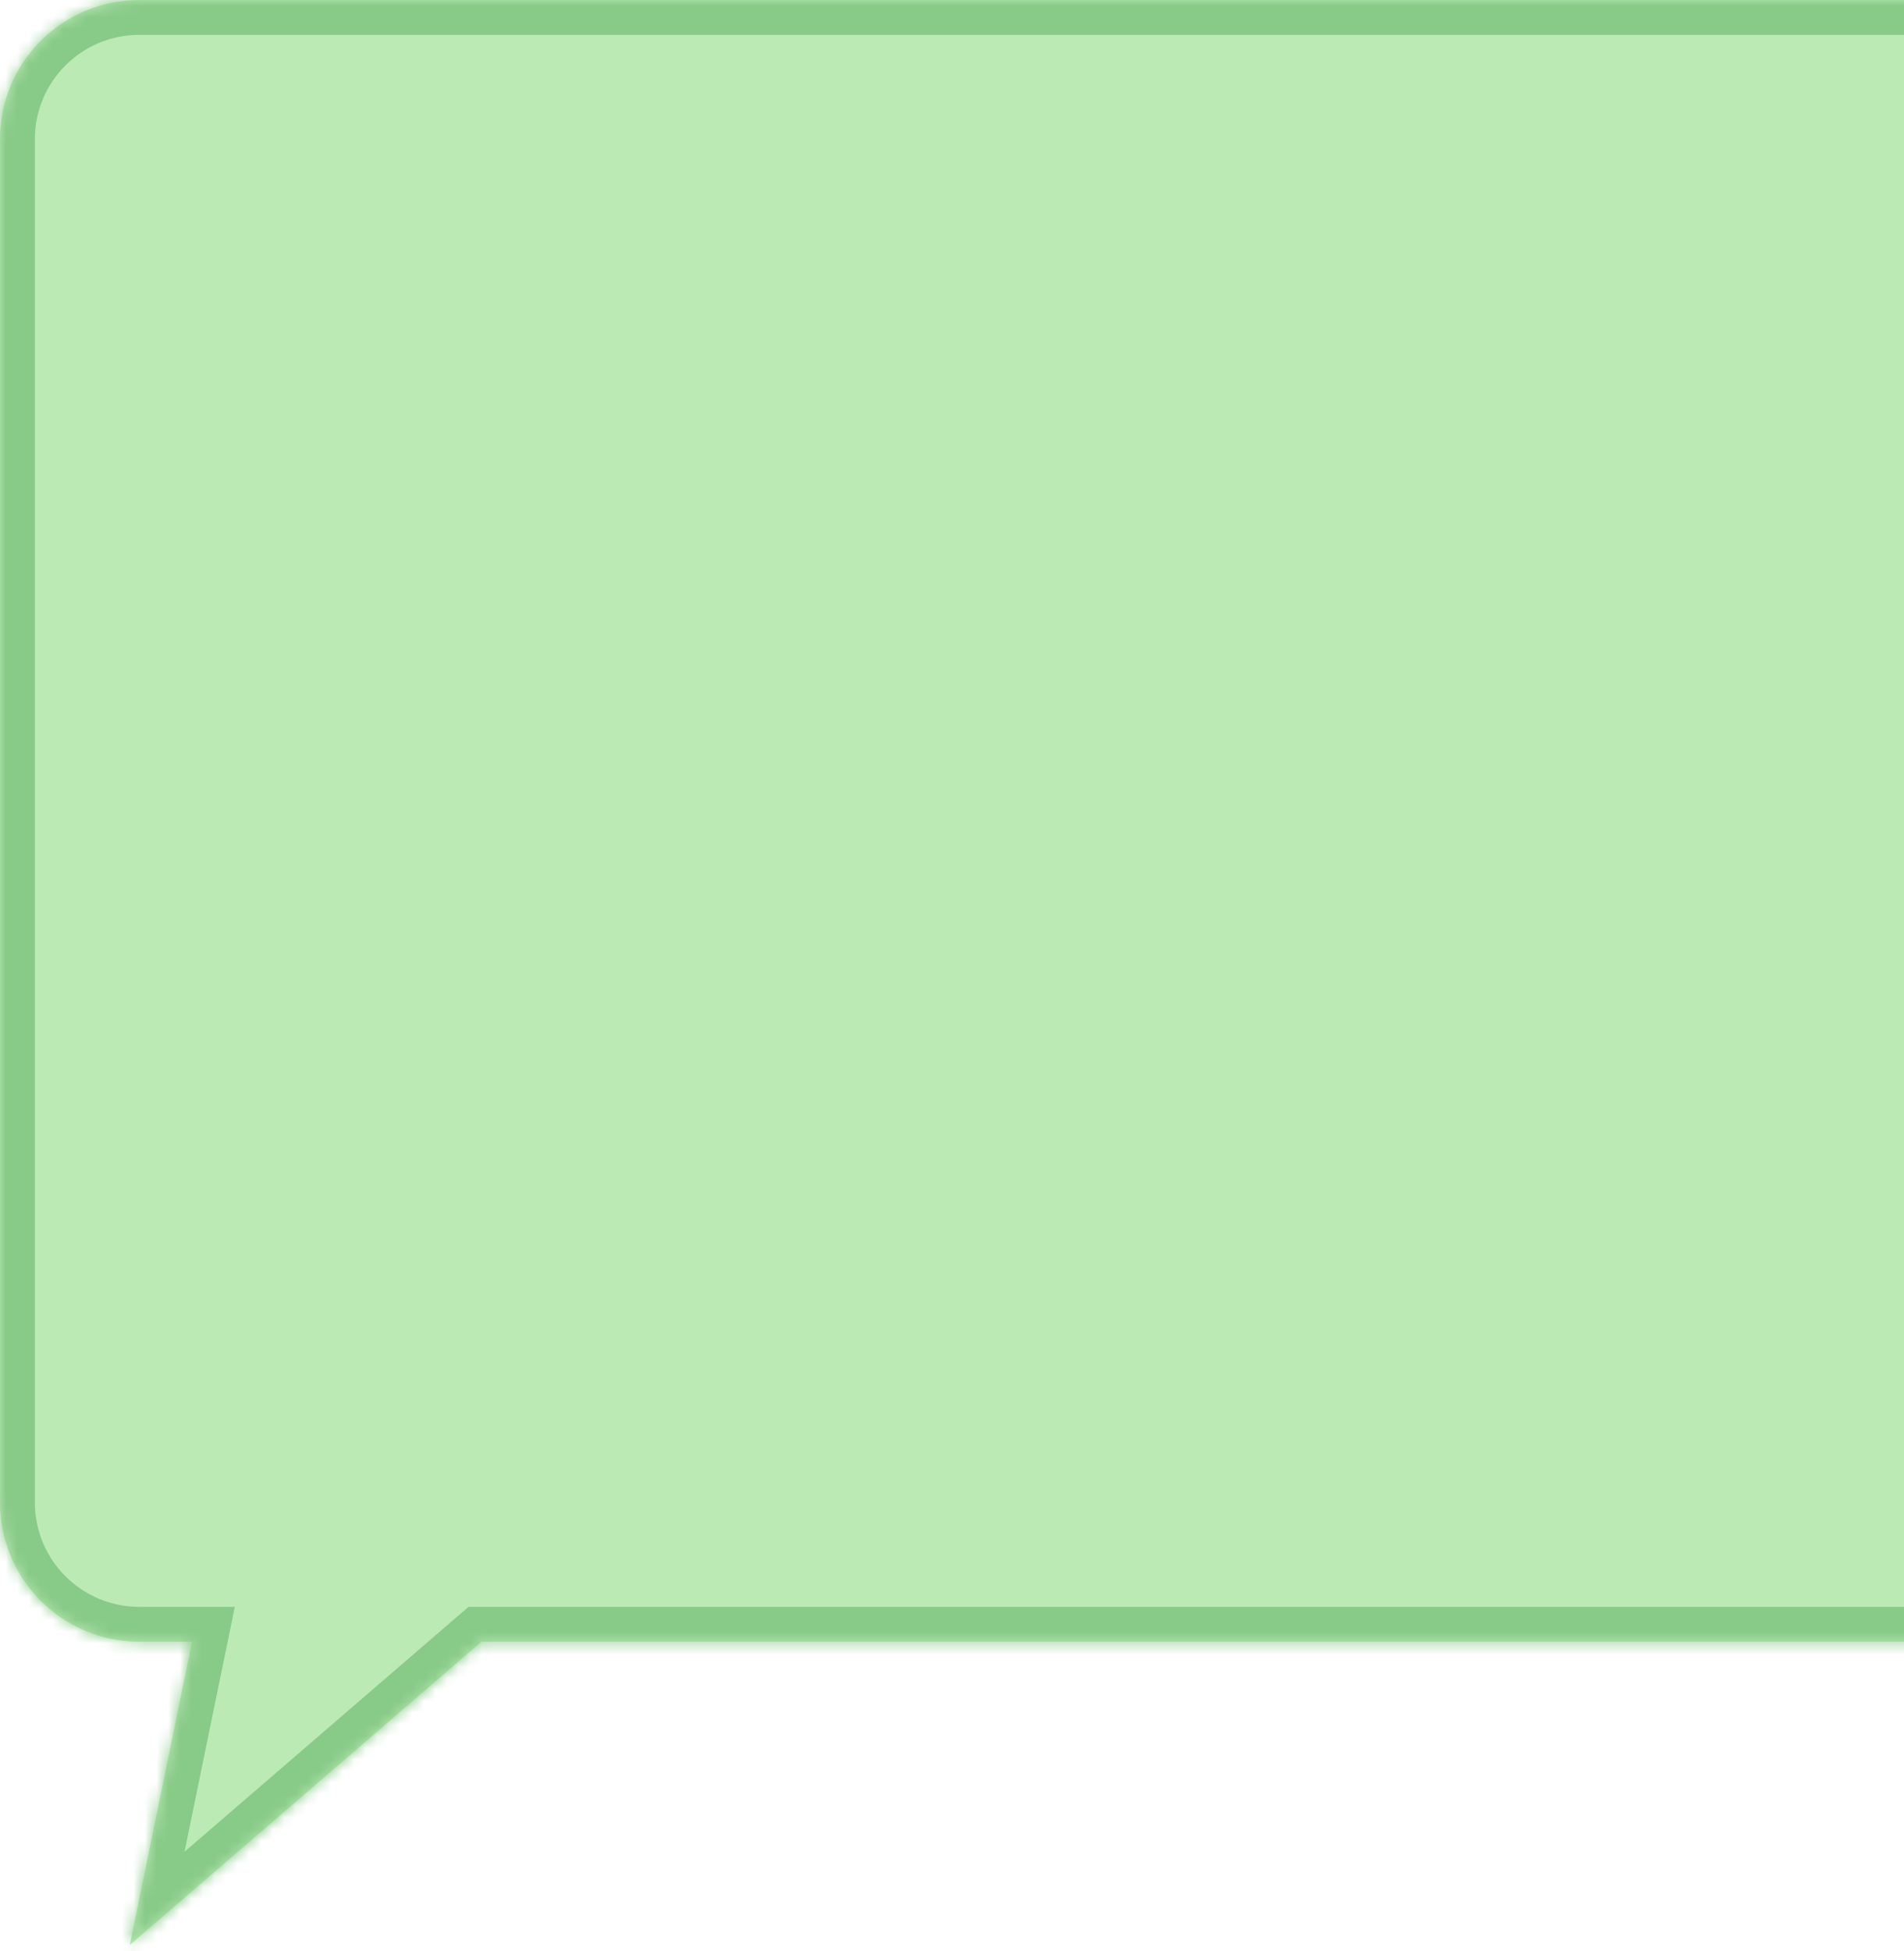 <svg width="164" height="168" viewBox="0 0 164 168" fill="none" xmlns="http://www.w3.org/2000/svg">
<mask id="path-1-inside-1_399_951" fill="white">
<path fill-rule="evenodd" clip-rule="evenodd" d="M176.49 0C183.118 0 188.49 5.373 188.49 12V129.368C188.49 135.995 183.118 141.368 176.49 141.368H41.468L11.18 167.481L16.545 141.368H12C5.373 141.368 3.05176e-05 135.995 3.05176e-05 129.368V12C3.05176e-05 5.373 5.373 0 12 0H176.49Z"/>
</mask>
<path fill-rule="evenodd" clip-rule="evenodd" d="M176.49 0C183.118 0 188.49 5.373 188.49 12V129.368C188.49 135.995 183.118 141.368 176.49 141.368H41.468L11.18 167.481L16.545 141.368H12C5.373 141.368 3.05176e-05 135.995 3.05176e-05 129.368V12C3.05176e-05 5.373 5.373 0 12 0H176.49Z" fill="#BBEAB5"/>
<path d="M41.468 141.368L39.509 139.096L40.354 138.368H41.468V141.368ZM11.18 167.481L13.139 169.754L6.47 175.504L8.242 166.878L11.18 167.481ZM16.545 141.368V138.368H20.224L19.484 141.972L16.545 141.368ZM185.49 12C185.49 7.029 181.461 3 176.49 3V-3C184.775 -3 191.49 3.716 191.49 12H185.49ZM185.49 129.368V12H191.49V129.368H185.49ZM176.49 138.368C181.461 138.368 185.49 134.338 185.49 129.368H191.49C191.49 137.652 184.775 144.368 176.49 144.368V138.368ZM41.468 138.368H176.49V144.368H41.468V138.368ZM9.221 165.209L39.509 139.096L43.427 143.64L13.139 169.754L9.221 165.209ZM19.484 141.972L14.119 168.085L8.242 166.878L13.606 140.764L19.484 141.972ZM12 138.368H16.545V144.368H12V138.368ZM3 129.368C3 134.338 7.029 138.368 12 138.368V144.368C3.716 144.368 -3 137.652 -3 129.368H3ZM3 12V129.368H-3V12H3ZM12 3C7.029 3 3 7.029 3 12H-3C-3 3.716 3.716 -3 12 -3V3ZM176.49 3H12V-3H176.49V3Z" fill="#88CA88" mask="url(#path-1-inside-1_399_951)"/>
</svg>
